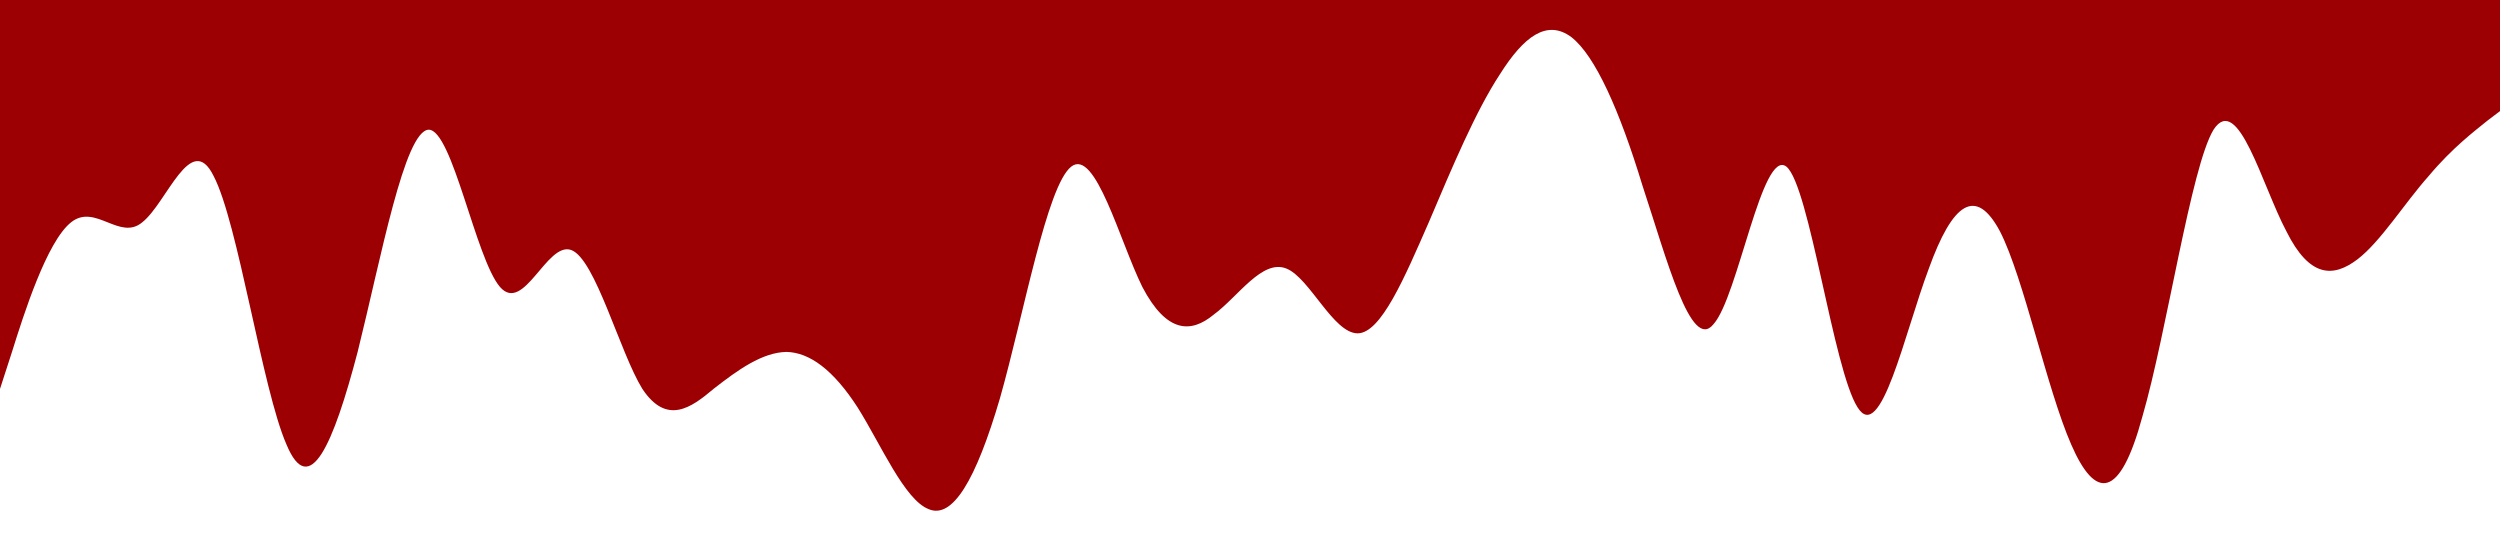 <?xml version="1.0" standalone="no"?><svg xmlns="http://www.w3.org/2000/svg" viewBox="0 0 1440 320"><path fill="#9C0003" fill-opacity="1" d="M0,224L6.9,202.7C13.7,181,27,139,41,128C54.9,117,69,139,82,128C96,117,110,75,123,101.3C137.1,128,151,224,165,256C178.3,288,192,256,206,202.7C219.4,149,233,75,247,74.7C260.6,75,274,149,288,165.3C301.7,181,315,139,329,144C342.9,149,357,203,370,224C384,245,398,235,411,224C425.1,213,439,203,453,202.7C466.3,203,480,213,494,234.7C507.4,256,521,288,535,293.3C548.6,299,562,277,576,229.3C589.7,181,603,107,617,96C630.9,85,645,139,658,165.3C672,192,686,192,699,181.3C713.1,171,727,149,741,154.7C754.3,160,768,192,782,192C795.4,192,809,160,823,128C836.6,96,850,64,864,42.7C877.7,21,891,11,905,21.3C918.9,32,933,64,946,106.7C960,149,974,203,987,186.7C1001.1,171,1015,85,1029,96C1042.3,107,1056,213,1070,234.7C1083.4,256,1097,192,1111,154.7C1124.6,117,1138,107,1152,133.3C1165.7,160,1179,224,1193,256C1206.9,288,1221,288,1234,240C1248,192,1262,96,1275,74.7C1289.1,53,1303,107,1317,133.3C1330.3,160,1344,160,1358,149.3C1371.4,139,1385,117,1399,101.3C1412.6,85,1426,75,1433,69.3L1440,64L1440,0L1433.1,0C1426.3,0,1413,0,1399,0C1385.1,0,1371,0,1358,0C1344,0,1330,0,1317,0C1302.9,0,1289,0,1275,0C1261.7,0,1248,0,1234,0C1220.6,0,1207,0,1193,0C1179.4,0,1166,0,1152,0C1138.3,0,1125,0,1111,0C1097.1,0,1083,0,1070,0C1056,0,1042,0,1029,0C1014.9,0,1001,0,987,0C973.7,0,960,0,946,0C932.6,0,919,0,905,0C891.4,0,878,0,864,0C850.3,0,837,0,823,0C809.1,0,795,0,782,0C768,0,754,0,741,0C726.9,0,713,0,699,0C685.7,0,672,0,658,0C644.6,0,631,0,617,0C603.4,0,590,0,576,0C562.3,0,549,0,535,0C521.1,0,507,0,494,0C480,0,466,0,453,0C438.9,0,425,0,411,0C397.7,0,384,0,370,0C356.6,0,343,0,329,0C315.4,0,302,0,288,0C274.3,0,261,0,247,0C233.1,0,219,0,206,0C192,0,178,0,165,0C150.9,0,137,0,123,0C109.7,0,96,0,82,0C68.6,0,55,0,41,0C27.4,0,14,0,7,0L0,0Z"></path></svg>